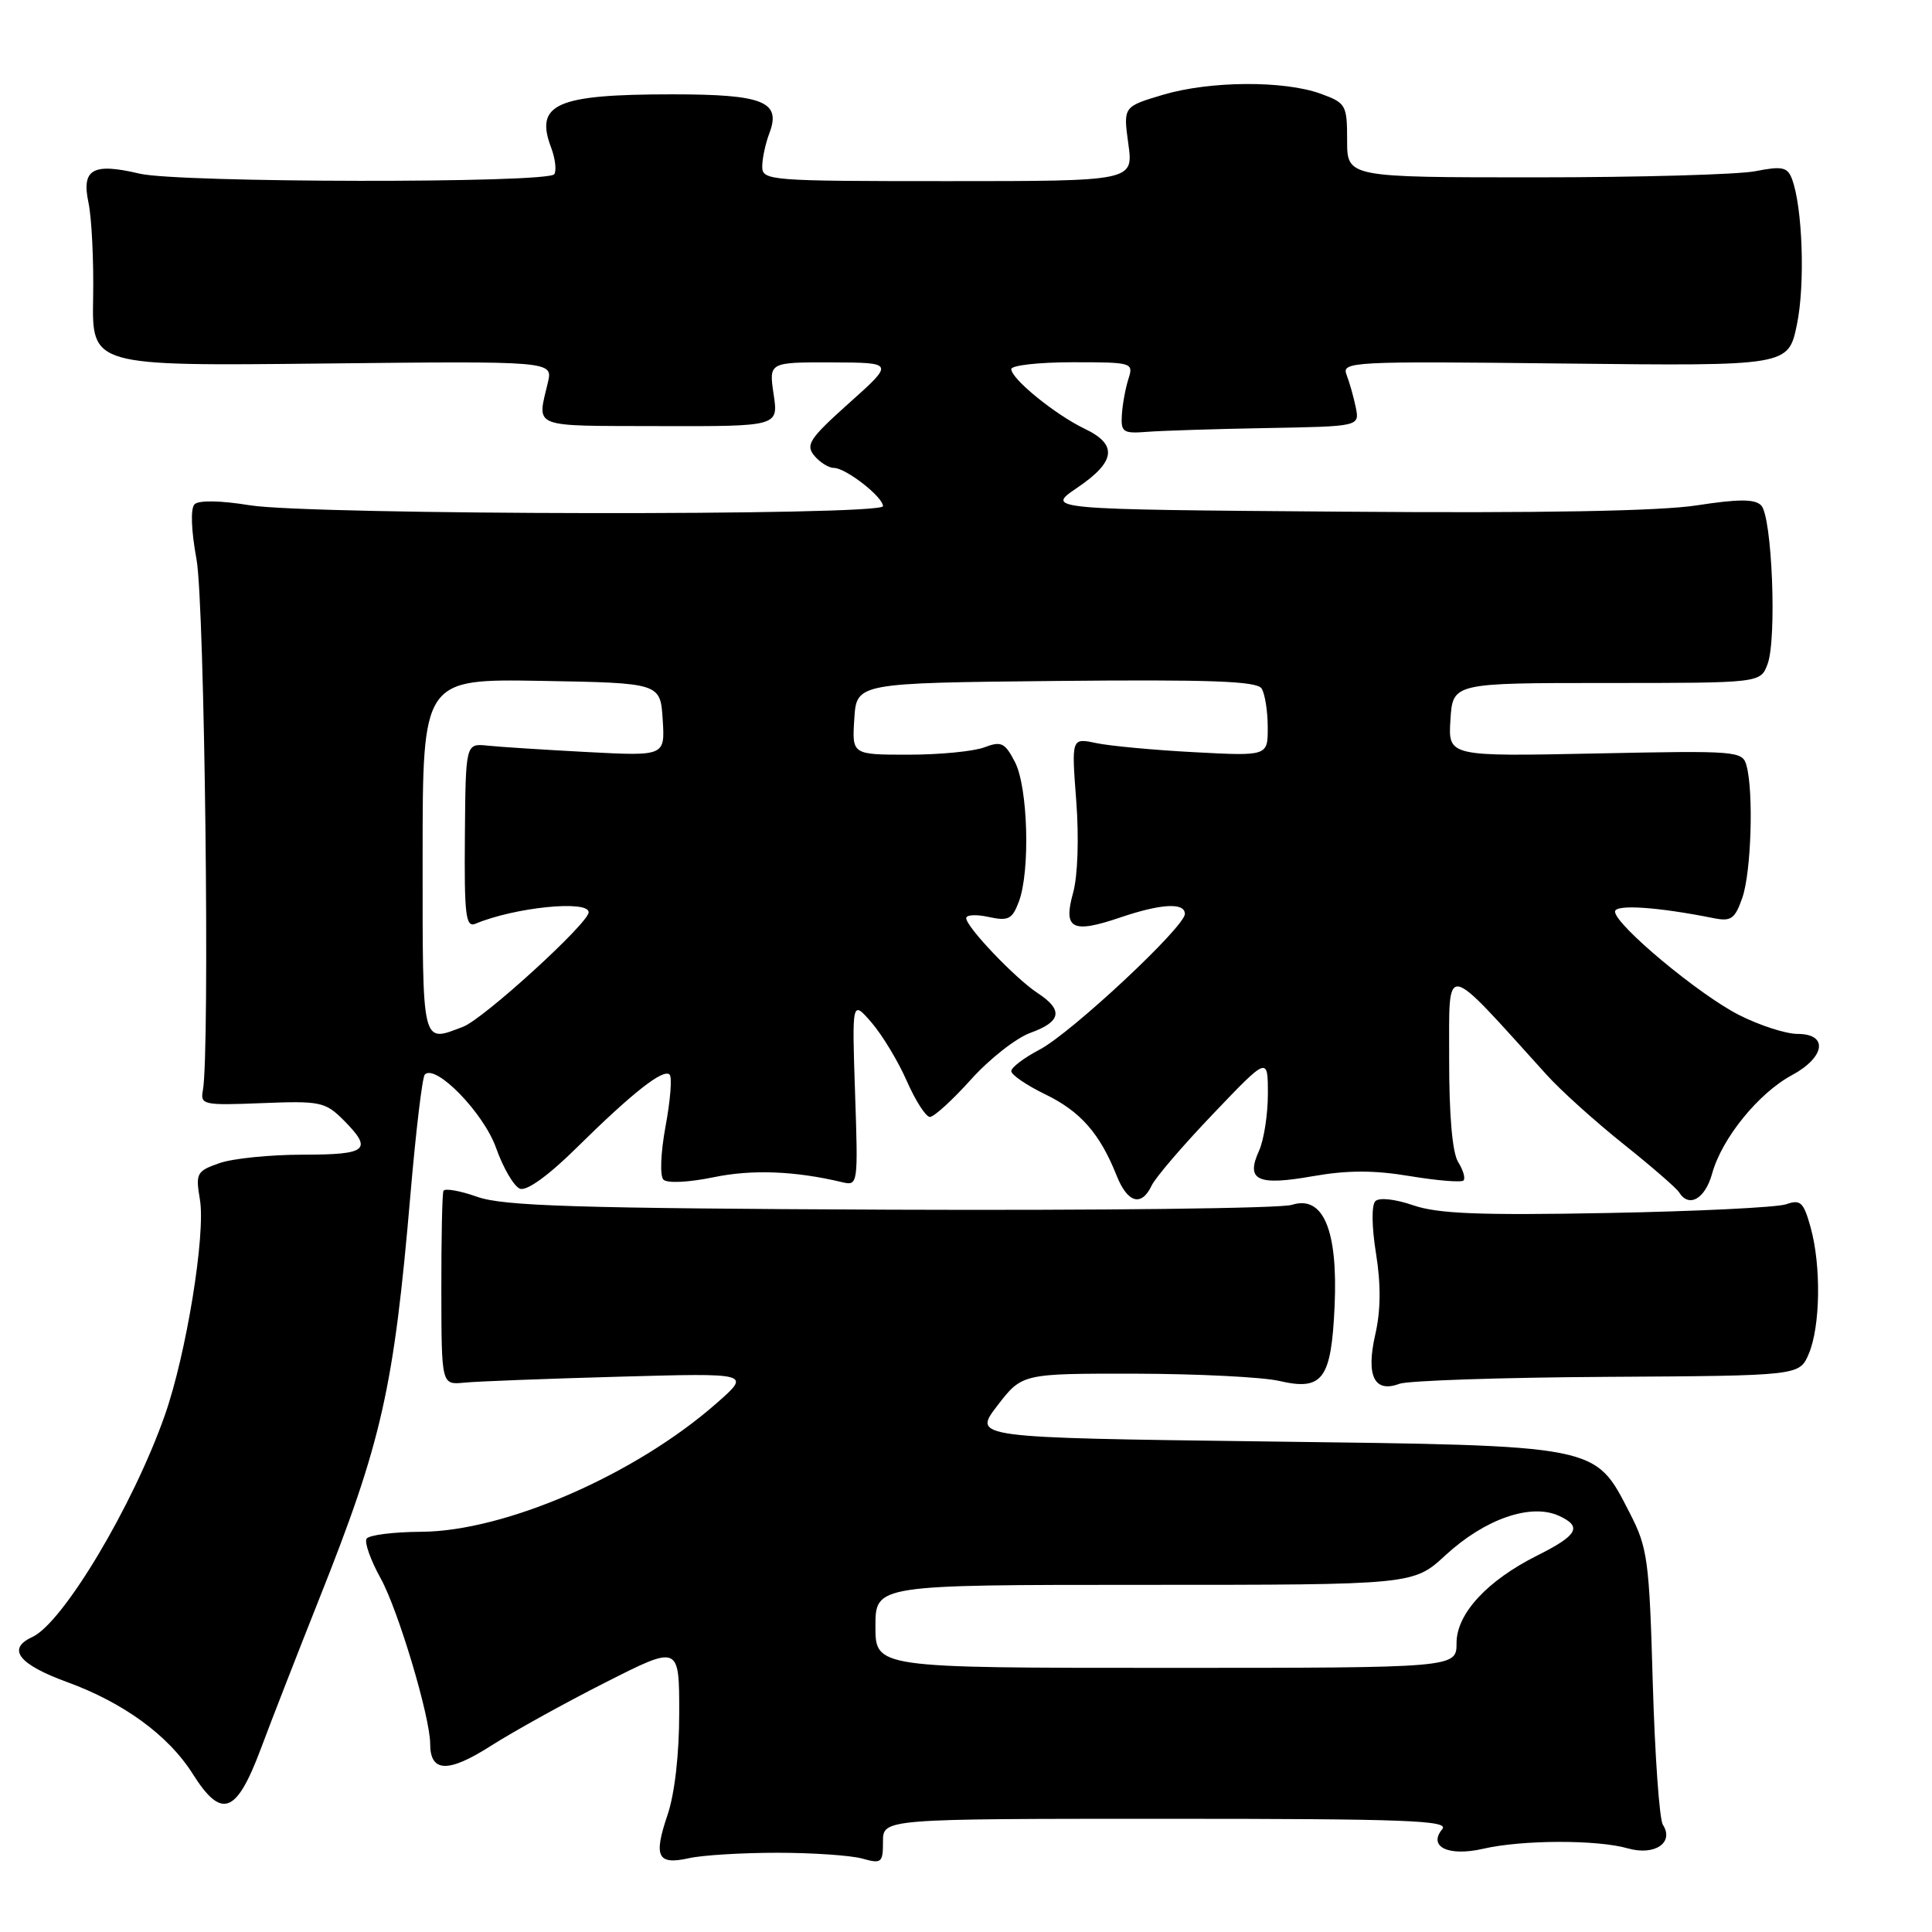 <?xml version="1.0" encoding="UTF-8" standalone="no"?>
<!DOCTYPE svg PUBLIC "-//W3C//DTD SVG 1.1//EN" "http://www.w3.org/Graphics/SVG/1.1/DTD/svg11.dtd" >
<svg xmlns="http://www.w3.org/2000/svg" xmlns:xlink="http://www.w3.org/1999/xlink" version="1.1" viewBox="0 0 256 256">
 <g >
 <path fill="currentColor"
d=" M 103.00 245.50 C 107.67 245.50 112.74 245.85 114.25 246.27 C 116.81 246.99 117.00 246.83 117.00 244.02 C 117.00 241.00 117.00 241.00 154.62 241.00 C 186.33 241.00 192.07 241.22 191.11 242.37 C 189.17 244.71 191.93 246.03 196.53 244.97 C 201.67 243.78 211.64 243.75 215.70 244.92 C 219.25 245.93 221.87 244.17 220.34 241.79 C 219.88 241.08 219.28 232.61 219.00 222.97 C 218.54 206.67 218.32 205.09 215.96 200.50 C 211.26 191.38 212.23 191.57 167.70 191.00 C 128.89 190.50 128.89 190.50 132.16 186.25 C 135.43 182.00 135.43 182.00 150.46 182.02 C 158.73 182.04 167.30 182.47 169.50 182.98 C 175.26 184.32 176.40 182.78 176.84 173.11 C 177.30 162.99 175.34 158.32 171.17 159.65 C 169.70 160.12 145.76 160.40 117.98 160.29 C 76.31 160.11 66.71 159.81 63.25 158.59 C 60.94 157.77 58.92 157.42 58.76 157.80 C 58.59 158.19 58.47 164.12 58.48 171.00 C 58.50 183.50 58.50 183.50 61.50 183.21 C 63.15 183.04 72.38 182.69 82.00 182.42 C 99.50 181.93 99.50 181.93 95.00 185.89 C 84.24 195.38 66.95 202.91 55.81 202.97 C 52.13 202.99 48.87 203.40 48.57 203.89 C 48.27 204.38 49.11 206.74 50.44 209.14 C 52.75 213.30 57.00 227.50 57.00 231.07 C 57.00 234.87 59.38 234.95 65.02 231.35 C 68.03 229.43 74.89 225.63 80.25 222.92 C 90.00 217.98 90.00 217.98 90.00 226.96 C 90.00 232.42 89.40 237.71 88.45 240.49 C 86.57 246.04 87.11 247.15 91.29 246.22 C 93.05 245.82 98.33 245.50 103.00 245.50 Z  M 34.55 231.75 C 36.04 227.76 39.51 218.88 42.24 212.00 C 50.60 191.02 52.18 184.04 54.39 158.23 C 55.11 149.84 55.96 142.70 56.29 142.38 C 57.73 140.93 64.09 147.47 65.73 152.10 C 66.68 154.77 68.10 157.21 68.90 157.51 C 69.79 157.85 72.69 155.76 76.42 152.07 C 83.81 144.78 87.90 141.56 88.73 142.39 C 89.07 142.74 88.83 145.81 88.19 149.23 C 87.54 152.77 87.42 155.82 87.91 156.31 C 88.41 156.81 91.25 156.67 94.51 156.00 C 99.64 154.93 105.32 155.15 111.61 156.65 C 113.69 157.14 113.71 156.95 113.30 144.82 C 112.89 132.50 112.89 132.50 115.49 135.50 C 116.91 137.15 119.02 140.64 120.16 143.25 C 121.31 145.86 122.68 148.00 123.22 148.00 C 123.76 148.00 126.20 145.77 128.65 143.05 C 131.10 140.32 134.65 137.53 136.55 136.85 C 140.64 135.37 140.92 133.83 137.48 131.58 C 134.53 129.64 128.07 122.87 128.03 121.67 C 128.01 121.21 129.35 121.14 130.99 121.50 C 133.60 122.07 134.12 121.81 134.99 119.51 C 136.53 115.49 136.22 104.33 134.49 100.98 C 133.15 98.40 132.68 98.17 130.42 99.03 C 129.02 99.56 124.50 100.00 120.38 100.00 C 112.89 100.00 112.89 100.00 113.20 95.25 C 113.50 90.50 113.50 90.50 139.93 90.23 C 160.41 90.03 166.54 90.25 167.17 91.23 C 167.61 91.93 167.98 94.23 167.98 96.34 C 168.00 100.19 168.00 100.19 158.25 99.67 C 152.89 99.39 147.03 98.84 145.24 98.46 C 141.97 97.77 141.97 97.77 142.61 106.13 C 142.98 111.06 142.81 116.07 142.19 118.31 C 140.85 123.11 142.06 123.74 148.44 121.57 C 153.86 119.73 157.00 119.56 157.00 121.10 C 157.00 122.82 141.93 136.89 137.75 139.08 C 135.69 140.16 134.00 141.44 134.00 141.93 C 134.00 142.42 136.02 143.80 138.49 145.00 C 143.15 147.25 145.73 150.18 147.95 155.75 C 149.40 159.41 151.25 159.94 152.60 157.09 C 153.09 156.04 156.76 151.76 160.75 147.59 C 168.00 139.99 168.00 139.99 168.00 144.95 C 168.00 147.68 167.47 151.06 166.83 152.48 C 165.04 156.40 166.60 157.15 173.91 155.86 C 178.52 155.05 182.03 155.04 186.82 155.84 C 190.44 156.44 193.64 156.70 193.92 156.42 C 194.20 156.14 193.88 155.04 193.21 153.97 C 192.44 152.73 192.01 147.78 192.02 140.26 C 192.05 127.27 191.08 127.11 204.92 142.40 C 206.79 144.48 211.38 148.61 215.10 151.58 C 218.82 154.55 222.15 157.44 222.49 157.99 C 223.79 160.09 225.94 158.87 226.87 155.49 C 228.16 150.83 233.01 144.85 237.43 142.47 C 241.85 140.09 242.29 137.00 238.20 137.00 C 236.65 137.00 233.17 135.88 230.45 134.50 C 225.17 131.84 214.00 122.53 214.00 120.79 C 214.00 119.80 219.62 120.17 227.01 121.65 C 229.39 122.13 229.88 121.78 230.87 118.95 C 232.04 115.58 232.38 105.02 231.43 101.47 C 230.90 99.50 230.31 99.45 211.38 99.84 C 191.88 100.24 191.88 100.24 192.19 95.37 C 192.50 90.50 192.50 90.50 212.88 90.50 C 233.27 90.50 233.27 90.50 234.21 88.00 C 235.46 84.68 234.81 68.40 233.36 66.96 C 232.51 66.11 230.37 66.11 224.86 66.96 C 219.98 67.72 204.18 68.01 178.00 67.80 C 138.50 67.50 138.50 67.50 142.75 64.62 C 147.85 61.16 148.13 58.91 143.72 56.81 C 139.85 54.96 134.00 50.21 134.00 48.91 C 134.00 48.41 137.65 48.00 142.12 48.00 C 150.08 48.00 150.22 48.04 149.51 50.25 C 149.12 51.49 148.73 53.62 148.65 55.00 C 148.51 57.27 148.83 57.47 152.00 57.22 C 153.93 57.07 161.05 56.84 167.82 56.72 C 180.15 56.50 180.15 56.50 179.65 54.00 C 179.37 52.62 178.82 50.68 178.43 49.67 C 177.75 47.92 178.98 47.85 207.34 48.17 C 236.96 48.50 236.96 48.50 238.10 43.01 C 239.21 37.69 238.85 27.37 237.43 23.67 C 236.84 22.14 236.12 21.99 232.62 22.68 C 230.35 23.13 217.25 23.50 203.50 23.50 C 178.50 23.50 178.50 23.50 178.50 18.60 C 178.50 13.91 178.35 13.64 175.00 12.42 C 170.11 10.65 160.34 10.71 154.10 12.56 C 148.83 14.13 148.83 14.13 149.51 19.06 C 150.19 24.00 150.19 24.00 125.59 24.00 C 101.94 24.00 101.00 23.93 101.00 22.07 C 101.00 21.00 101.43 19.01 101.95 17.64 C 103.54 13.46 101.14 12.50 89.10 12.50 C 73.68 12.50 70.82 13.76 73.04 19.59 C 73.57 21.01 73.76 22.58 73.45 23.08 C 72.70 24.30 23.67 24.23 18.50 23.01 C 12.30 21.54 10.78 22.40 11.72 26.83 C 12.15 28.85 12.43 34.55 12.34 39.50 C 12.18 48.50 12.18 48.50 42.72 48.17 C 73.26 47.84 73.26 47.84 72.60 50.67 C 71.16 56.81 70.16 56.41 87.33 56.46 C 103.15 56.50 103.15 56.50 102.51 52.25 C 101.88 48.00 101.88 48.00 110.19 48.02 C 118.50 48.05 118.50 48.05 112.52 53.40 C 107.28 58.09 106.71 58.94 107.89 60.37 C 108.64 61.27 109.80 62.00 110.49 62.00 C 112.07 62.00 117.00 65.84 117.00 67.07 C 117.00 68.37 41.17 68.26 33.10 66.95 C 29.23 66.32 26.33 66.27 25.78 66.82 C 25.23 67.37 25.33 70.26 26.04 74.12 C 27.12 80.01 27.83 139.43 26.88 144.50 C 26.52 146.39 26.96 146.48 34.72 146.17 C 42.39 145.86 43.10 146.01 45.47 148.37 C 49.46 152.37 48.73 153.00 40.15 153.00 C 35.83 153.00 30.85 153.50 29.08 154.12 C 26.05 155.18 25.90 155.46 26.49 158.95 C 27.27 163.55 24.68 179.45 21.85 187.50 C 17.63 199.52 8.34 215.06 4.27 216.92 C 0.86 218.48 2.46 220.54 8.91 222.89 C 16.35 225.60 22.31 229.95 25.50 234.99 C 29.35 241.11 31.30 240.41 34.55 231.75 Z  M 212.97 182.44 C 238.44 182.29 238.44 182.29 239.67 179.39 C 241.21 175.79 241.33 167.73 239.92 162.65 C 238.99 159.29 238.58 158.90 236.68 159.57 C 235.48 159.99 224.81 160.51 212.96 160.73 C 196.06 161.05 190.53 160.83 187.27 159.71 C 184.86 158.88 182.75 158.65 182.24 159.16 C 181.72 159.68 181.76 162.59 182.33 166.10 C 182.99 170.21 182.96 173.66 182.23 176.83 C 180.98 182.32 182.10 184.61 185.43 183.36 C 186.57 182.94 198.96 182.52 212.97 182.44 Z  M 116.00 215.50 C 116.00 210.00 116.00 210.00 151.64 210.00 C 187.28 210.00 187.28 210.00 191.54 206.07 C 196.75 201.27 202.84 199.15 206.56 200.85 C 209.70 202.28 209.08 203.42 203.68 206.12 C 197.05 209.44 193.00 213.83 193.00 217.70 C 193.00 221.00 193.00 221.00 154.50 221.00 C 116.00 221.00 116.00 221.00 116.00 215.50 Z  M 56.00 113.47 C 56.00 89.95 56.00 89.95 71.75 90.22 C 87.50 90.50 87.50 90.50 87.81 95.34 C 88.12 100.19 88.12 100.19 77.81 99.65 C 72.14 99.35 66.20 98.97 64.60 98.80 C 61.70 98.50 61.70 98.50 61.60 110.76 C 61.51 121.30 61.71 122.93 63.00 122.40 C 68.20 120.22 78.00 119.23 78.00 120.88 C 78.00 122.32 64.06 135.03 61.36 136.05 C 55.82 138.16 56.00 138.92 56.00 113.47 Z "/>
</g>
</svg>